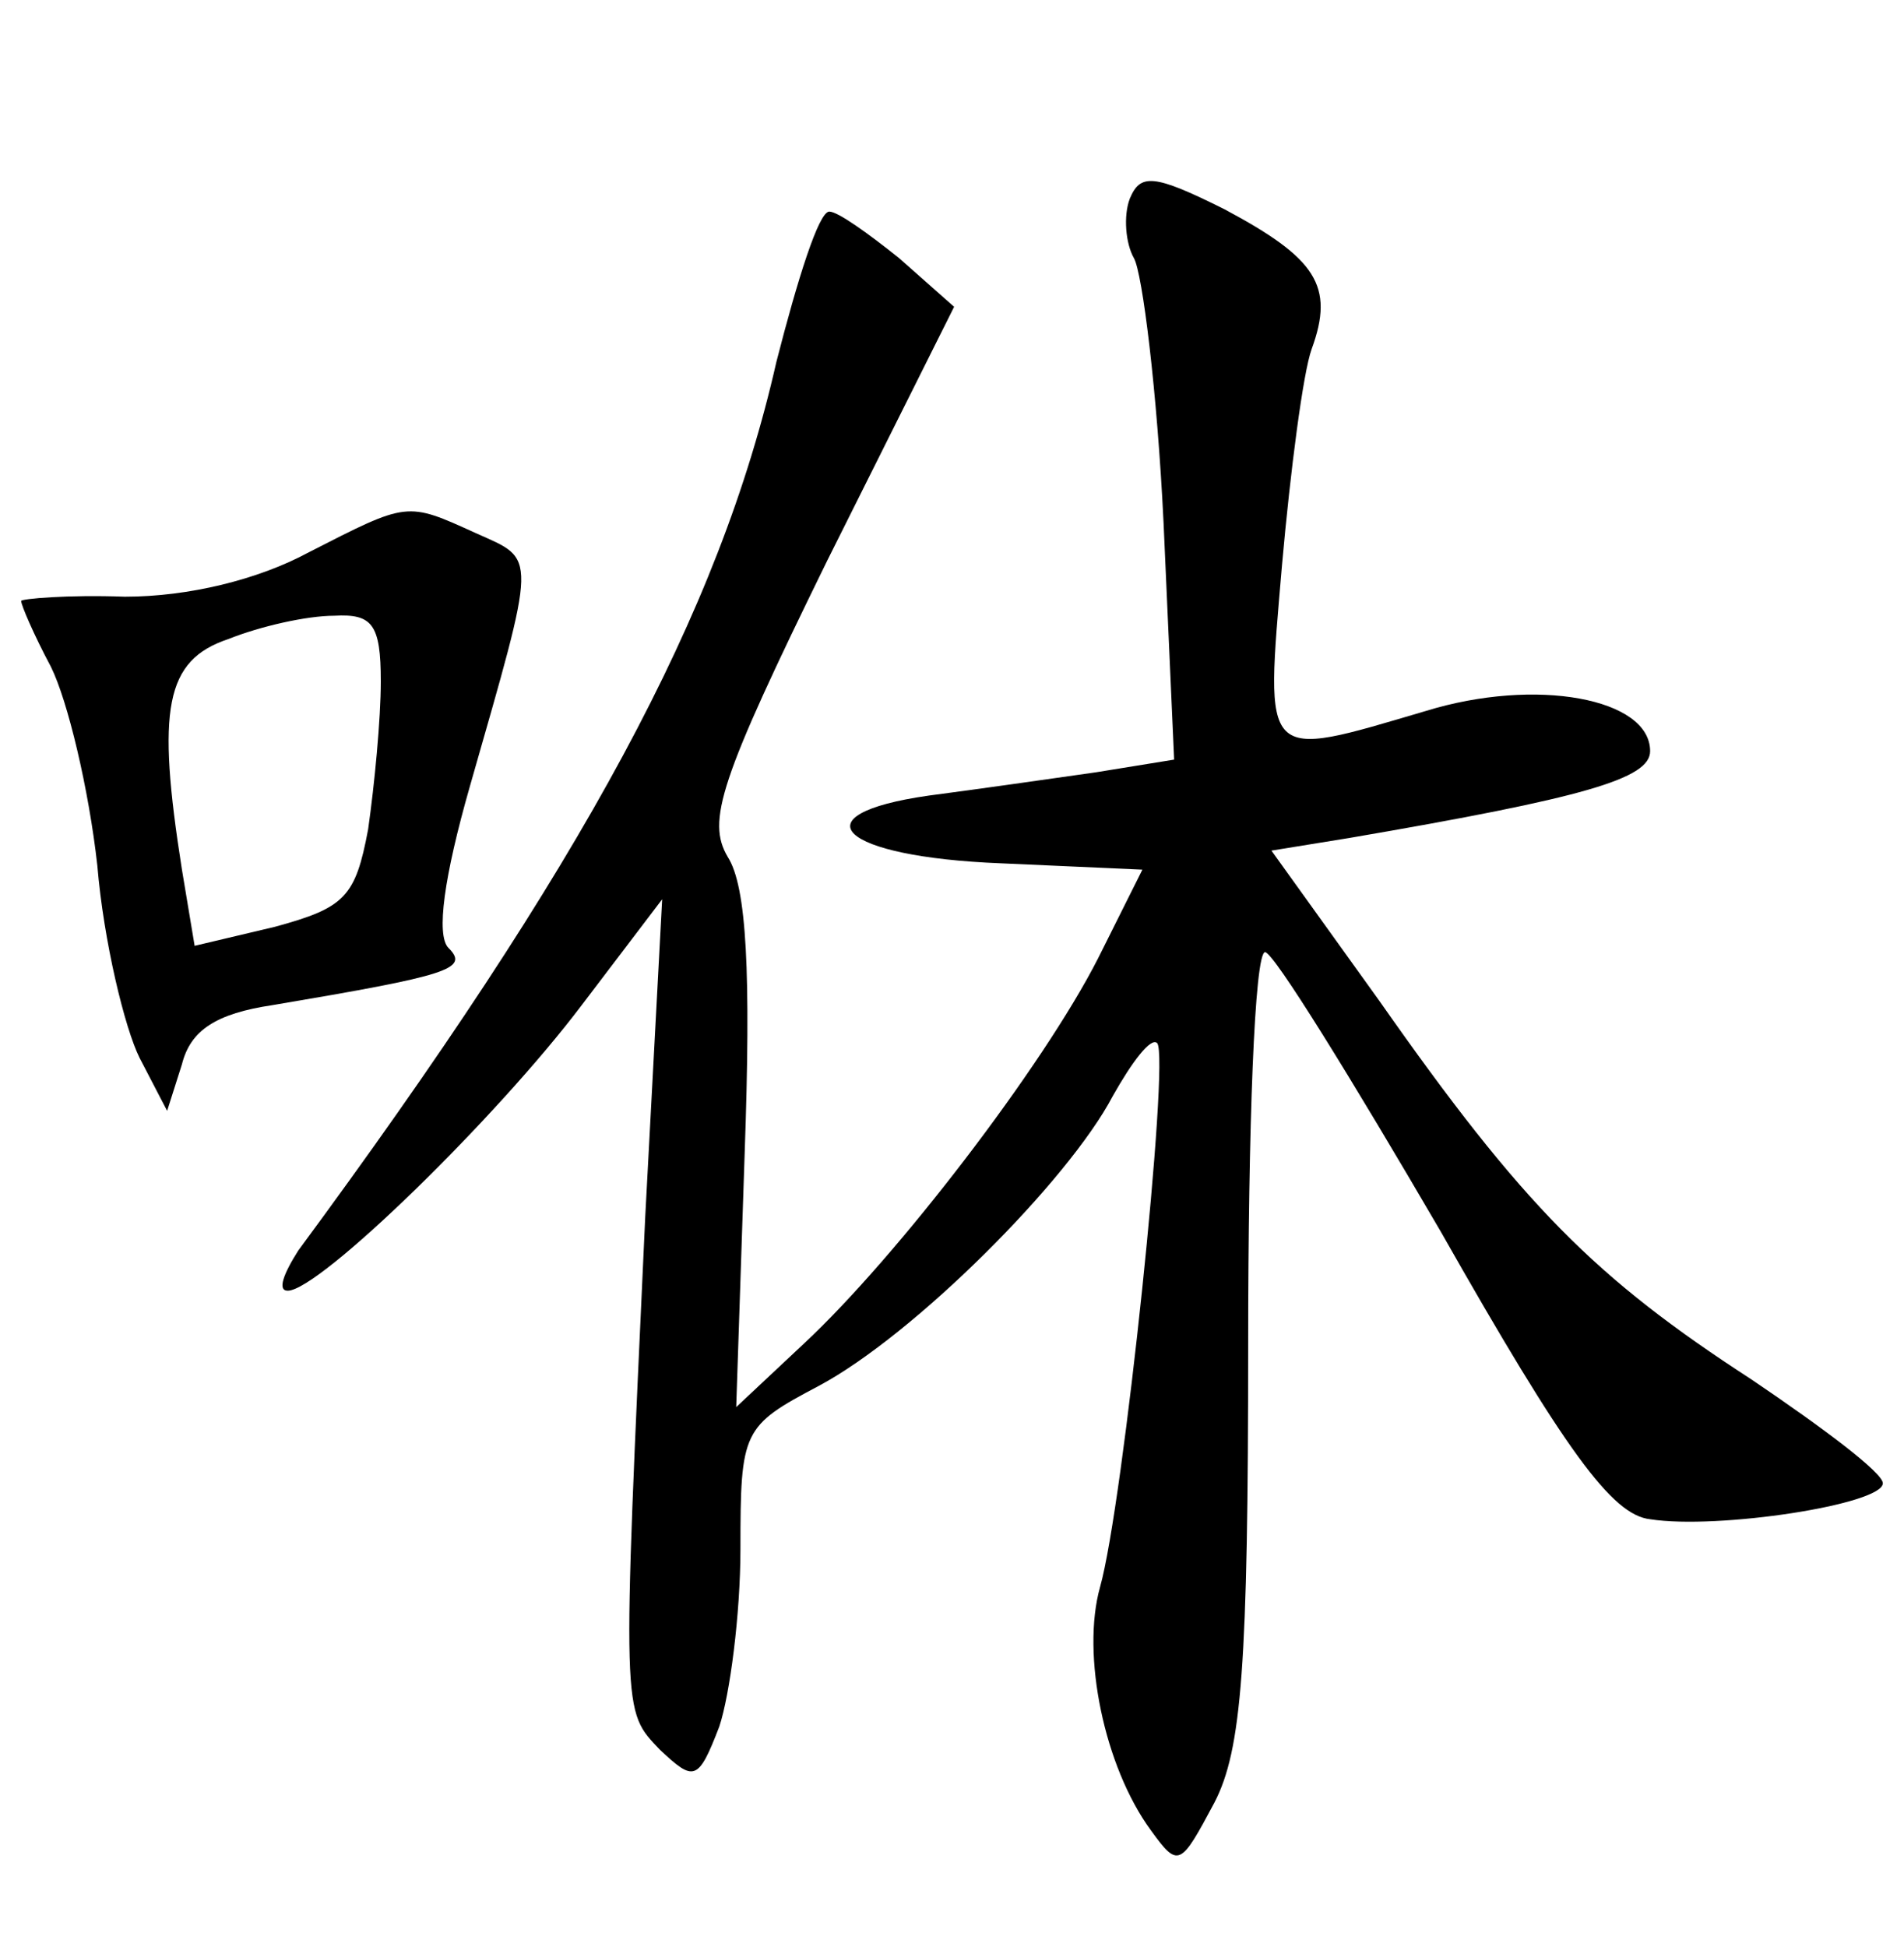 <?xml version="1.0" standalone="no"?>
<!DOCTYPE svg PUBLIC "-//W3C//DTD SVG 20010904//EN"
 "http://www.w3.org/TR/2001/REC-SVG-20010904/DTD/svg10.dtd">
<svg version="1.0" xmlns="http://www.w3.org/2000/svg"
 width="90pt" height="92pt" viewBox="0 0 90 92"
 preserveAspectRatio="xMidYMid meet">
<g transform="translate(0,92) scale(0.1,-0.1)"
fill="#000000" stroke="none">
<path d="M534 826 c-3 -8 -2 -21 2 -28 4 -7 11 -63 14 -125 l5 -112 -37 -6
c-21 -3 -56 -8 -79 -11 -63 -9 -42 -29 34 -32 l67 -3 -21 -42 c-26 -51 -95
-141 -139 -182 l-32 -30 4 120 c3 85 1 126 -8 140 -10 17 -4 36 47 140 l60
120 -26 23 c-15 12 -29 22 -33 22 -5 0 -15 -32 -25 -71 -27 -119 -91 -237
-226 -420 -7 -11 -10 -19 -5 -19 15 0 99 82 139 135 l38 50 -8 -150 c-11 -238
-11 -233 7 -252 16 -15 18 -15 28 11 5 15 10 53 10 84 0 56 1 58 37 77 45 24
118 97 139 137 9 16 18 28 21 25 6 -7 -16 -218 -27 -257 -9 -32 2 -85 24 -115
13 -18 14 -17 30 13 13 25 16 65 16 217 0 102 3 185 8 185 4 0 41 -60 83 -132
59 -104 81 -134 99 -136 32 -5 110 7 110 17 0 5 -28 26 -62 49 -74 48 -108 82
-176 179 l-51 71 37 6 c111 19 142 28 142 41 0 25 -54 35 -106 19 -78 -23 -76
-25 -68 69 4 45 10 91 14 102 11 30 2 43 -41 66 -34 17 -40 17 -45 5z"/>
<path d="M146 659 c-24 -13 -57 -21 -87 -21 -27 1 -49 -1 -49 -2 0 -2 6 -16
14 -31 8 -16 18 -58 22 -94 3 -36 13 -77 20 -91 l13 -25 7 22 c4 16 16 24 43
28 83 14 93 17 83 27 -6 6 -2 34 10 76 32 112 32 107 3 120 -33 15 -32 15 -79
-9z m34 -61 c0 -18 -3 -49 -6 -70 -6 -32 -11 -37 -44 -46 l-38 -9 -6 36 c-12
76 -8 99 22 109 15 6 37 11 50 11 18 1 22 -4 22 -31z"/>
</g>
</svg>
